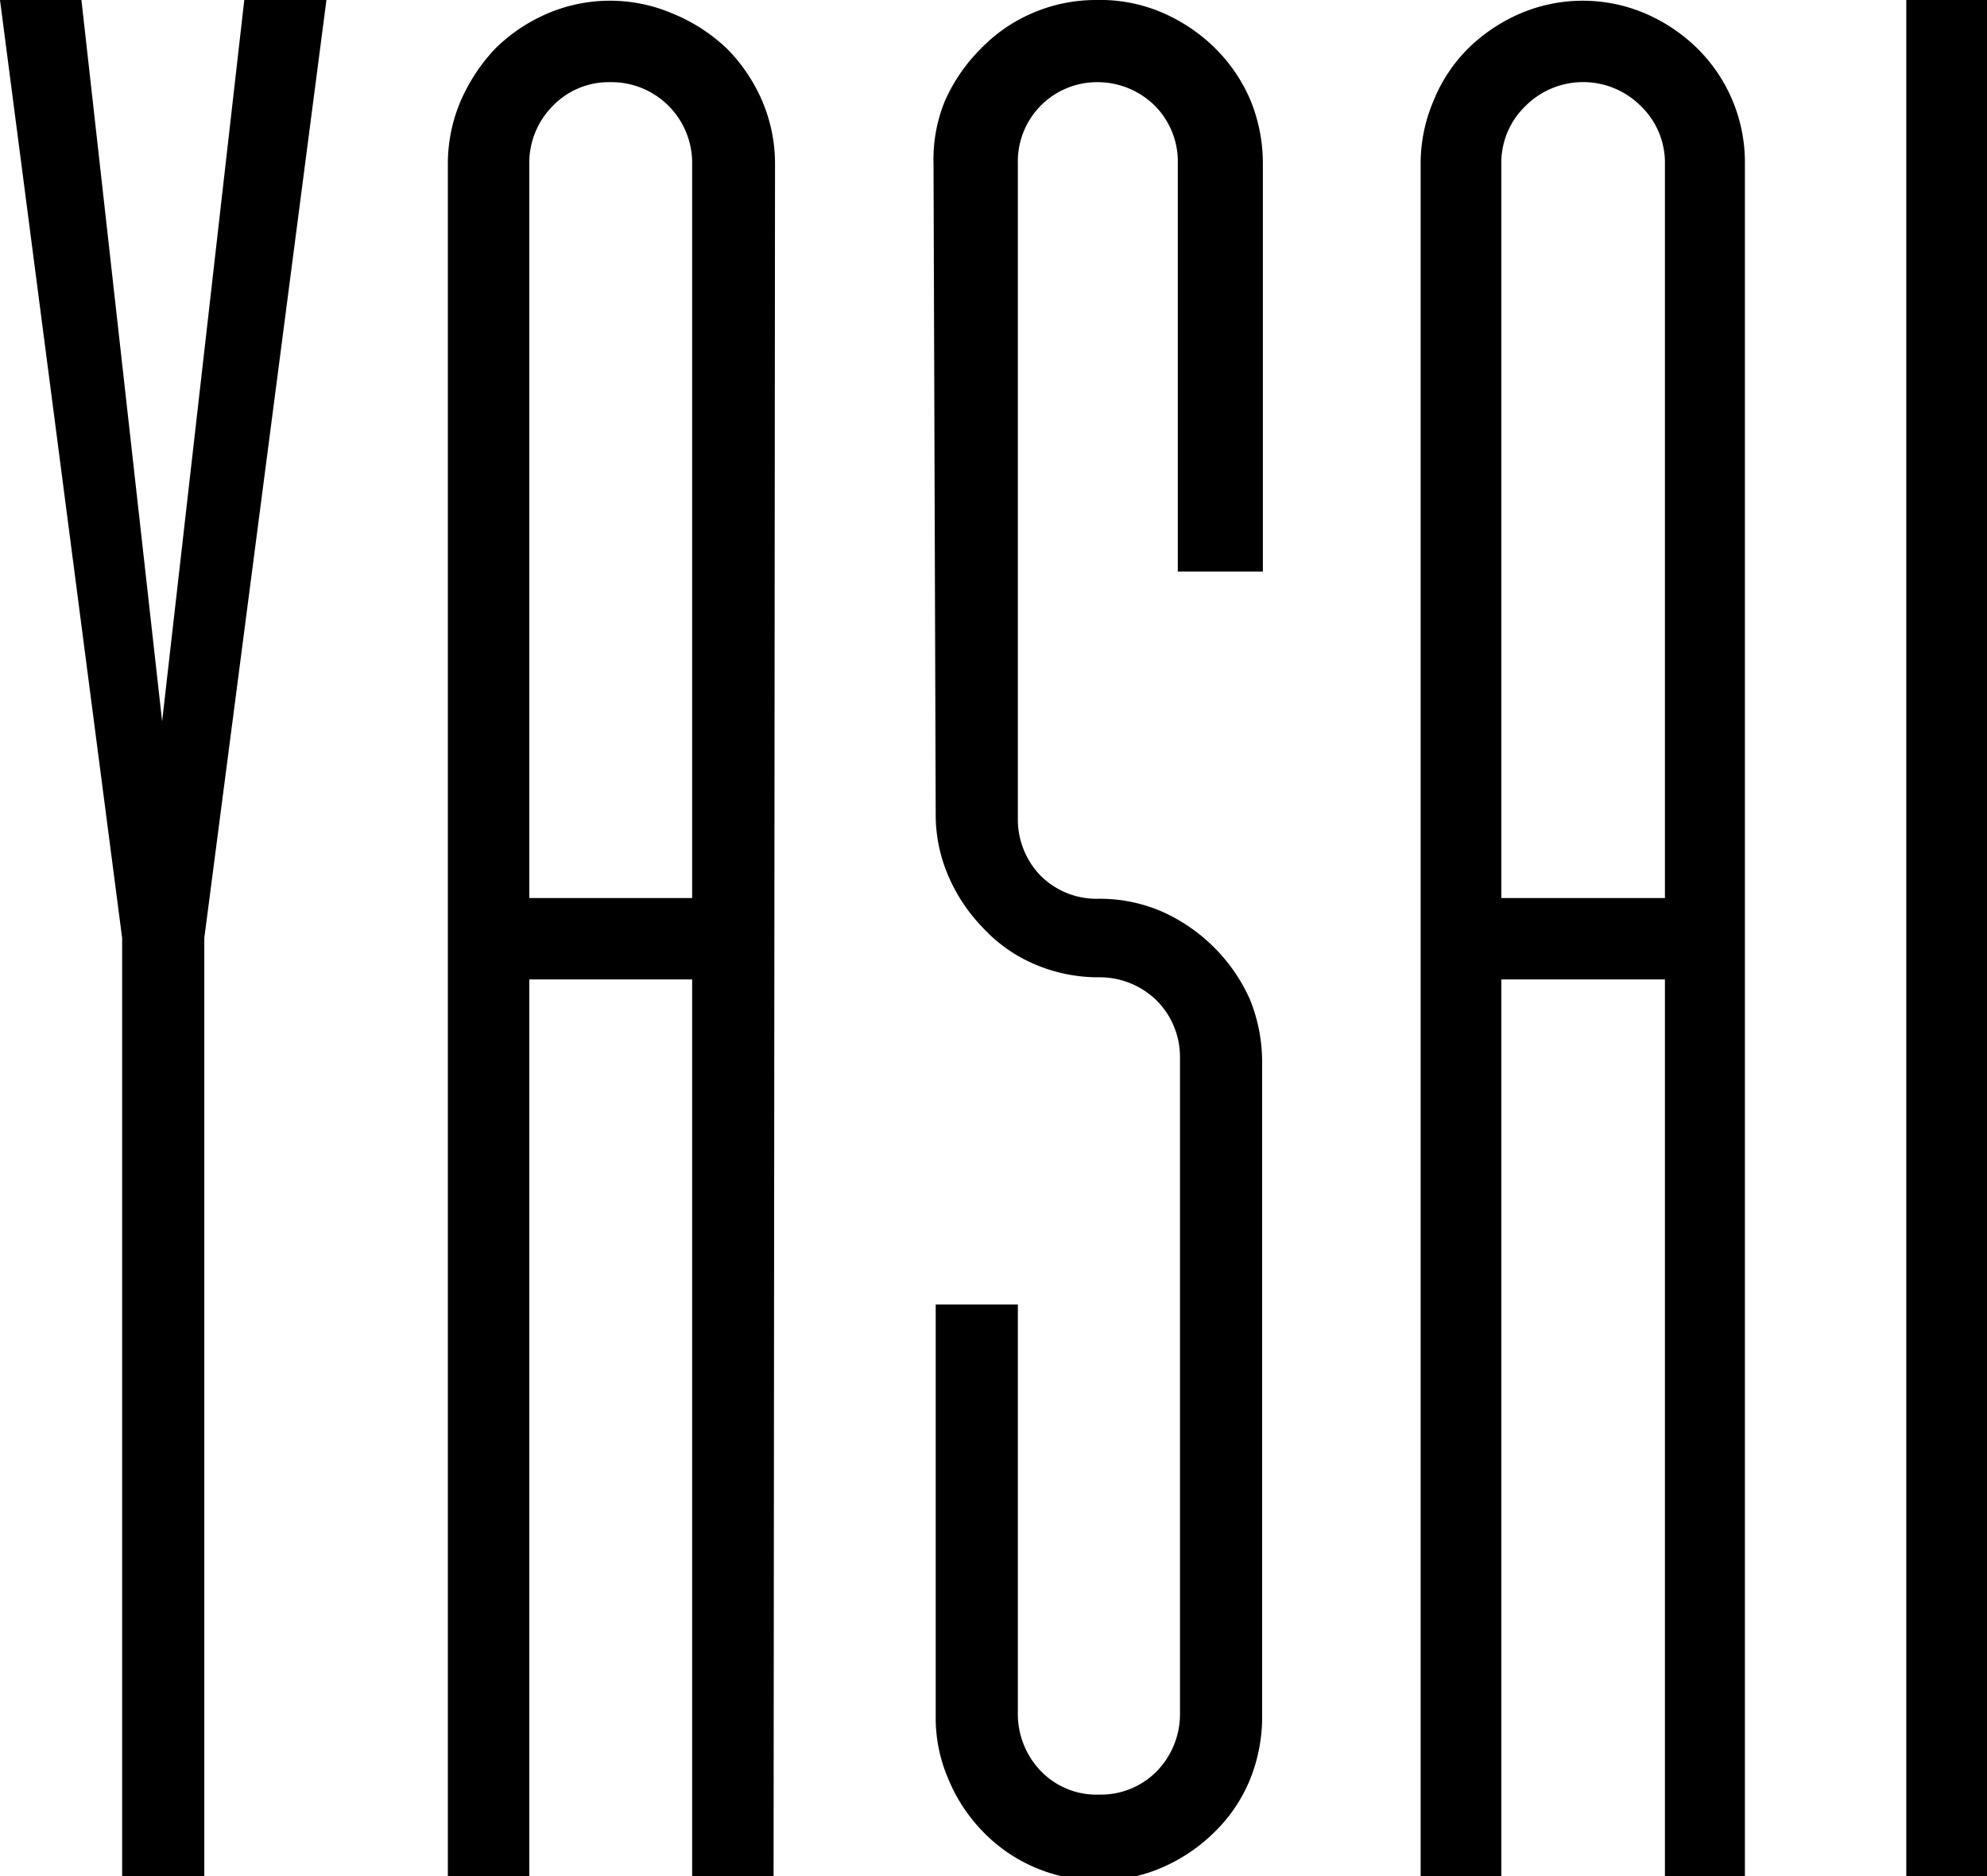<svg xmlns="http://www.w3.org/2000/svg" viewBox="0 0 27.33 25.8"><title>资源 2</title><g id="图层_2" data-name="图层 2"><g id="图层_1-2" data-name="图层 1"><path d="M2.23,9.92,3.36,0H4.49L2.81,12.9V25.8H1.68V12.9L0,0H1.12Z"/><path d="M10.64,25.8H9.52V13.47H7.28V25.8H6.16V2.26a2.2,2.2,0,0,1,.18-.88A2.51,2.51,0,0,1,6.81.67,2.34,2.34,0,0,1,7.52.19a2.19,2.19,0,0,1,1.74,0A2.39,2.39,0,0,1,10,.67a2.34,2.34,0,0,1,.48.71,2.2,2.2,0,0,1,.18.88ZM9.52,12.35V2.26A1.11,1.11,0,0,0,8.39,1.13a1.07,1.07,0,0,0-.79.33,1.11,1.11,0,0,0-.32.8V12.35Z"/><path d="M12.84,2.25A2.12,2.12,0,0,1,13,1.38,2.39,2.39,0,0,1,13.5.66a2.18,2.18,0,0,1,.7-.48A2.21,2.21,0,0,1,15.09,0,2.15,2.15,0,0,1,16,.18a2.34,2.34,0,0,1,.71.48,2.24,2.24,0,0,1,.49.72,2.29,2.29,0,0,1,.17.87V7.86H16.2V2.25a1.09,1.09,0,0,0-.32-.8,1.12,1.12,0,0,0-.79-.32A1.09,1.09,0,0,0,14,2.25v9a1.11,1.11,0,0,0,.32.8,1.09,1.09,0,0,0,.8.31,2.15,2.15,0,0,1,.87.18,2.39,2.39,0,0,1,1.2,1.2,2.29,2.29,0,0,1,.17.87v9a2.29,2.29,0,0,1-.17.87,2.14,2.14,0,0,1-.49.72,2.34,2.34,0,0,1-.71.48,2.15,2.15,0,0,1-.87.18,2.21,2.21,0,0,1-.89-.18,2.18,2.18,0,0,1-.7-.48,2.27,2.27,0,0,1-.48-.72,2.12,2.12,0,0,1-.18-.87V17.94H14v5.61a1.13,1.13,0,0,0,.32.81,1.06,1.06,0,0,0,.8.32,1.08,1.08,0,0,0,.79-.32,1.13,1.13,0,0,0,.32-.81v-9a1.1,1.1,0,0,0-.32-.79,1.12,1.12,0,0,0-.79-.32,2.21,2.21,0,0,1-.89-.18,2.06,2.06,0,0,1-.7-.49,2.34,2.34,0,0,1-.48-.71,2.12,2.12,0,0,1-.18-.87Z"/><path d="M24,25.8H22.9V13.47H20.65V25.8H19.54V2.26a2.2,2.2,0,0,1,.18-.88,2.15,2.15,0,0,1,.47-.71A2.34,2.34,0,0,1,20.9.19a2.19,2.19,0,0,1,1.74,0,2.34,2.34,0,0,1,.71.48A2.2,2.2,0,0,1,24,2.26ZM22.9,12.35V2.26a1.08,1.08,0,0,0-.33-.8,1.12,1.12,0,0,0-1.59,0,1.08,1.08,0,0,0-.33.8V12.35Z"/><path d="M26.22,0h1.11V25.8H26.22Z"/></g></g></svg>